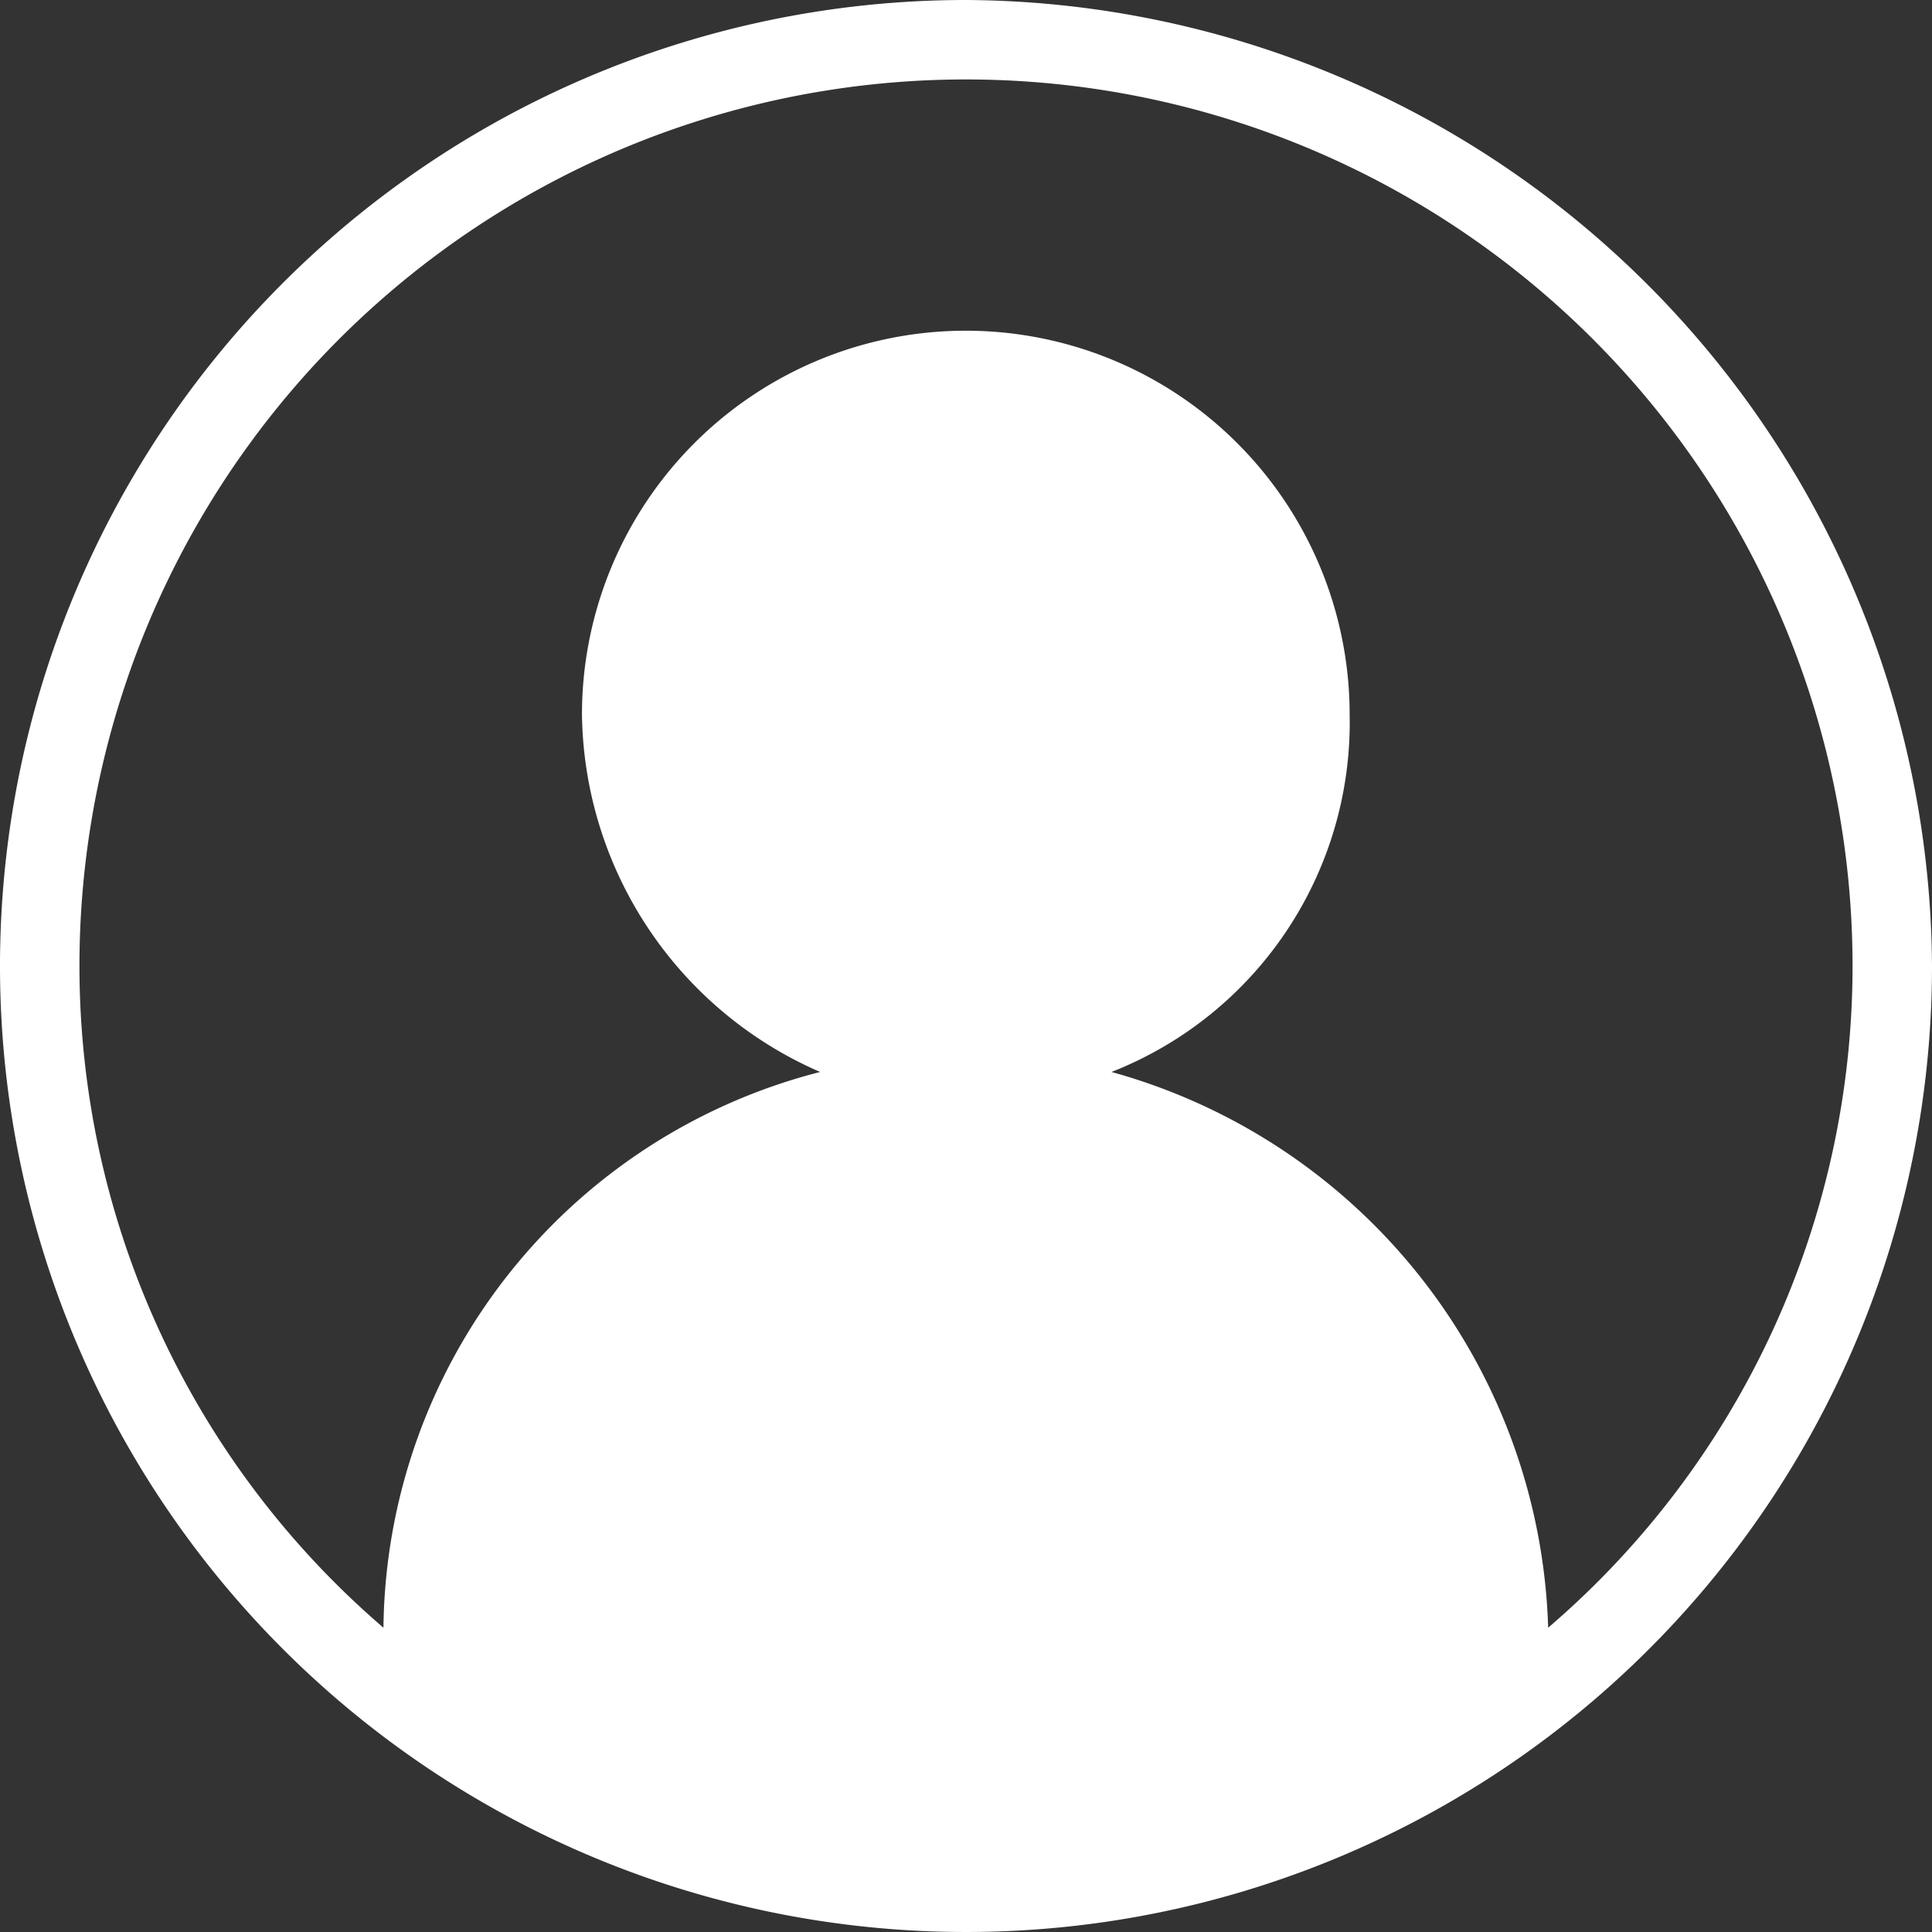 <svg xmlns="http://www.w3.org/2000/svg" width="40" height="40" viewBox="0 0 40 40">
  <rect x="0" y="0" width="40" height="40" fill="#333333" stroke="none"/>
  <g id="avatar" transform="translate(-10 -10)">
    <path id="Path_1" data-name="Path 1" d="M30,10A20,20,0,1,0,50,30,20.112,20.112,0,0,0,30,10ZM42.053,43.7a12.326,12.326,0,0,0-9.041-11.506,7.773,7.773,0,0,0,4.931-7.4,7.947,7.947,0,0,0-15.894,0,8.187,8.187,0,0,0,4.931,7.4A12.01,12.01,0,0,0,17.939,43.7,18.057,18.057,0,0,1,11.645,30a18.355,18.355,0,0,1,36.71,0A18.037,18.037,0,0,1,42.053,43.7Z" fill="#fff"/>
  </g>
</svg>
